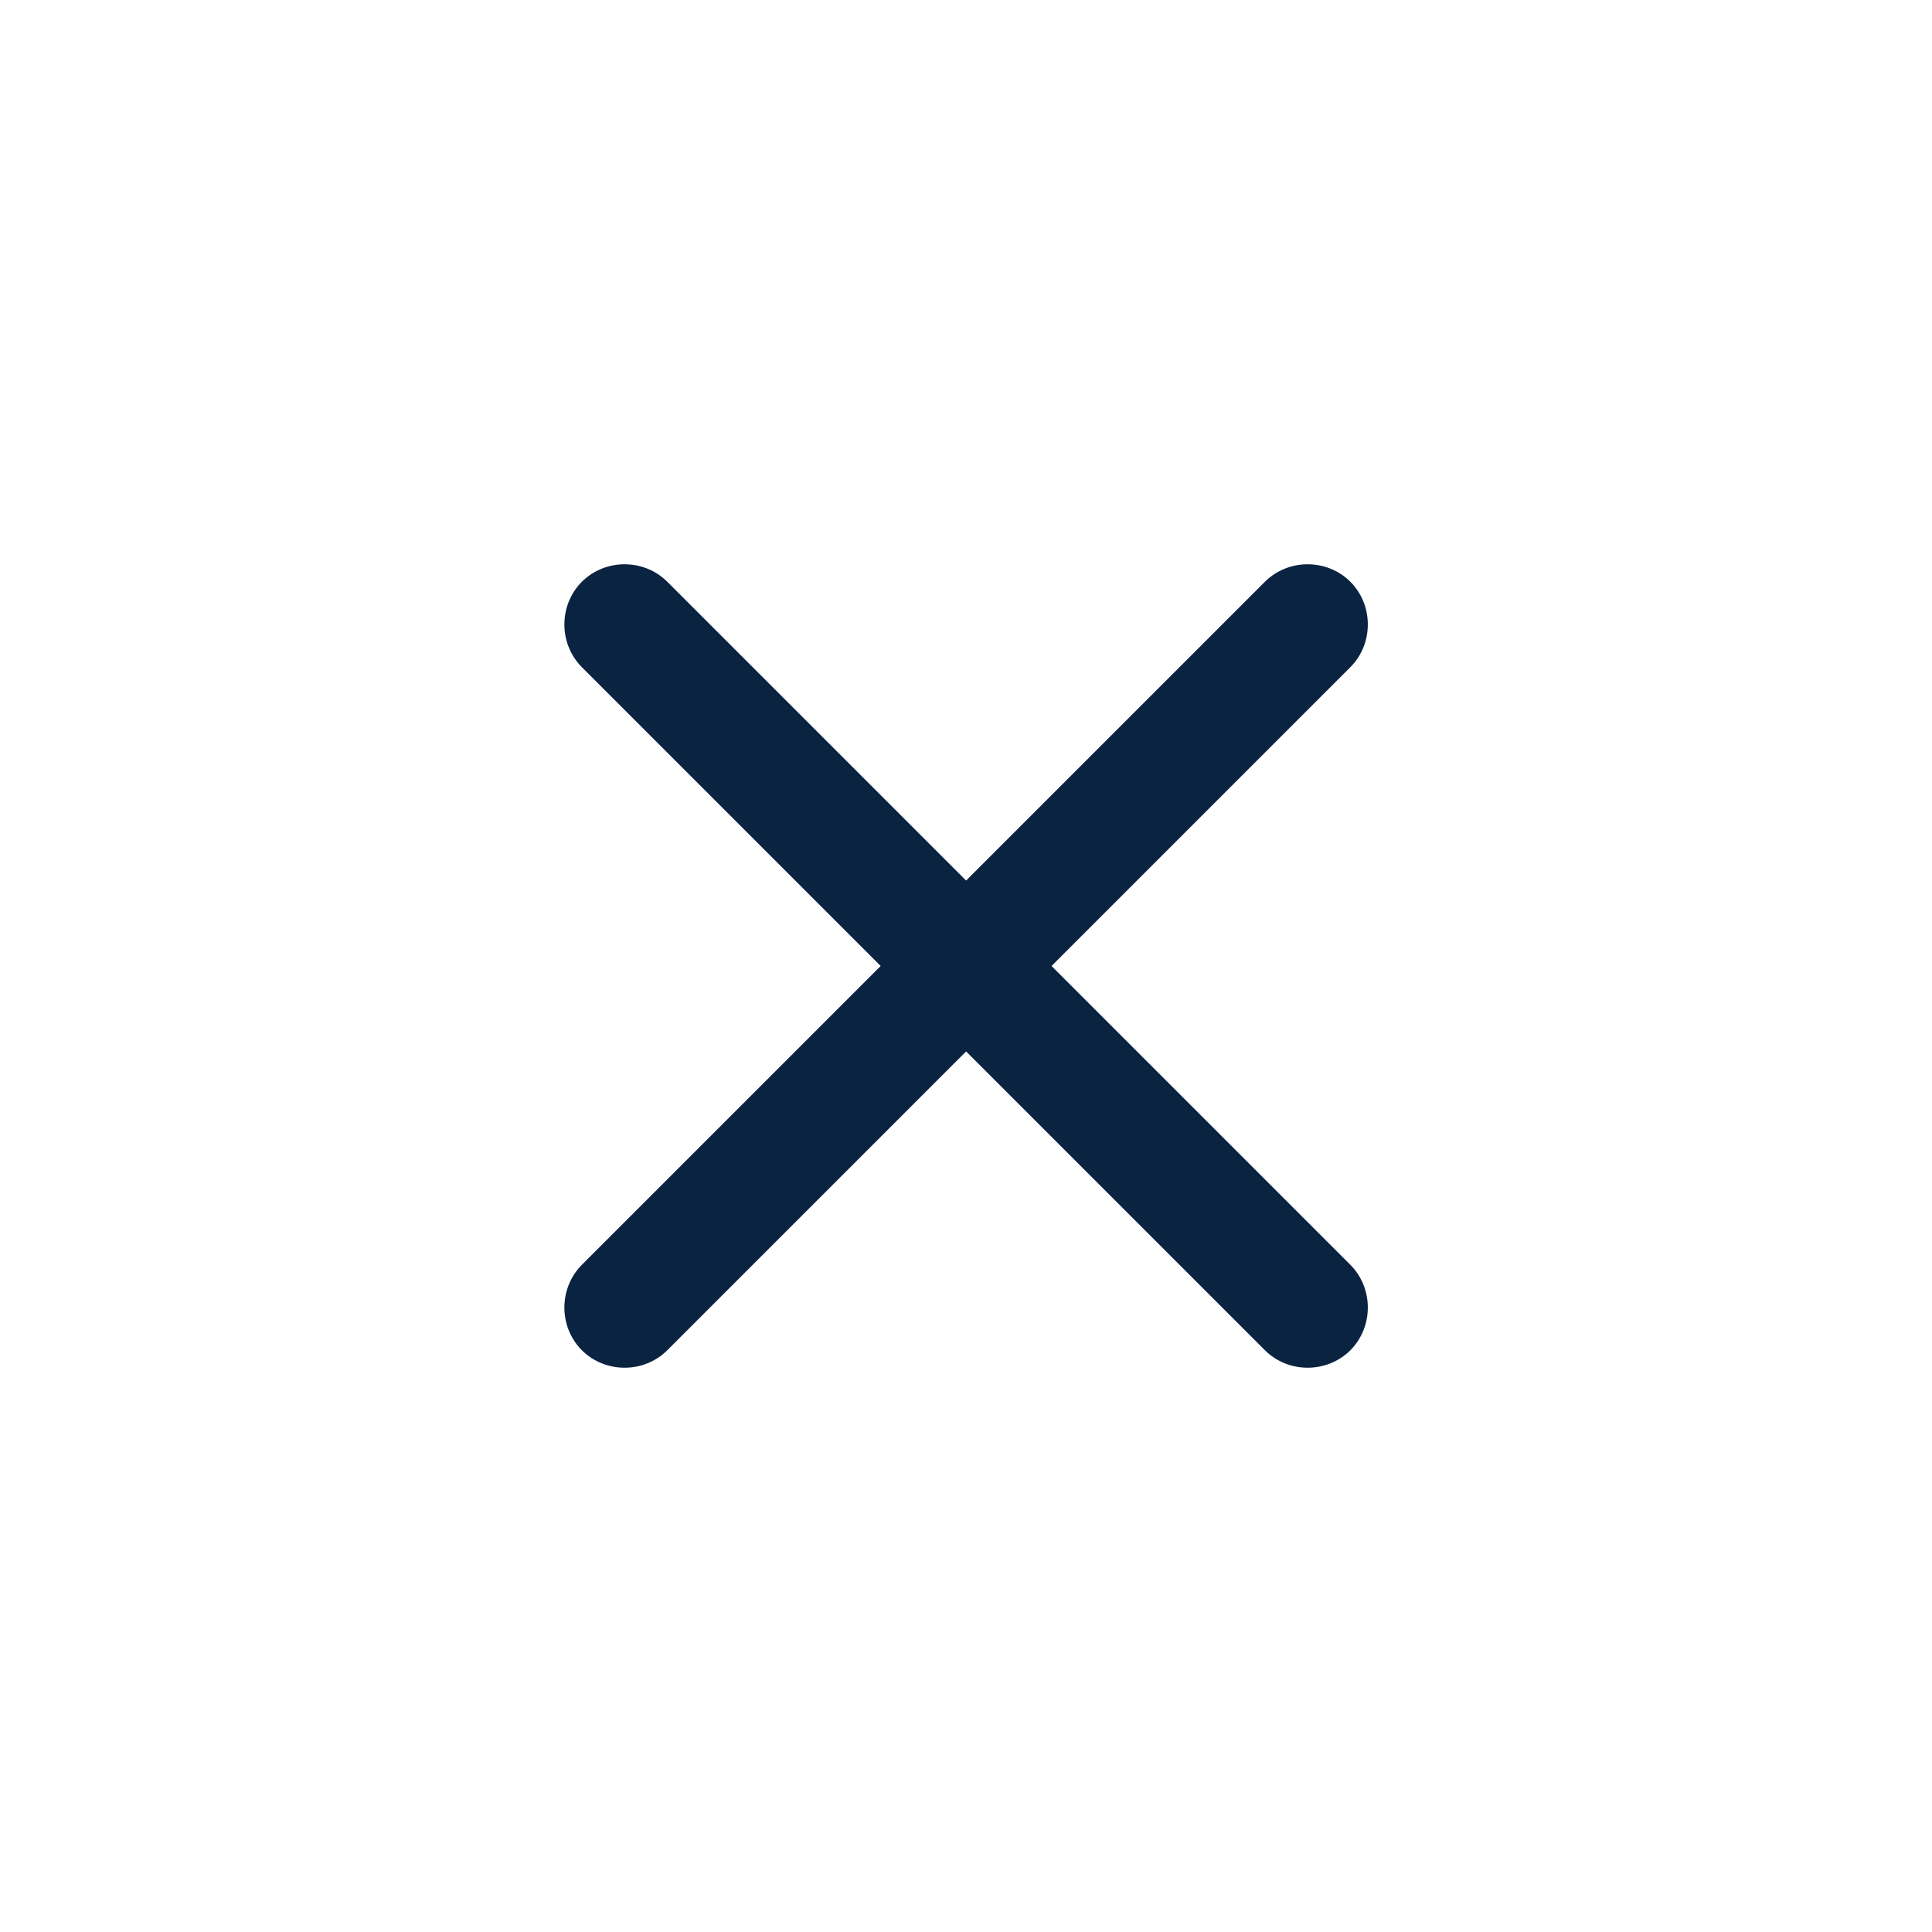 <svg width="18" height="18" viewBox="0 0 18 18" fill="none" xmlns="http://www.w3.org/2000/svg">
<path d="M12.581 6.216L6.217 12.58C5.999 12.797 5.639 12.797 5.421 12.58C5.204 12.362 5.204 12.002 5.421 11.784L11.785 5.42C12.003 5.203 12.363 5.203 12.581 5.42C12.798 5.638 12.798 5.998 12.581 6.216Z" fill="#0A2341"/>
<path d="M12.581 12.58C12.363 12.797 12.003 12.797 11.785 12.58L5.421 6.216C5.204 5.998 5.204 5.638 5.421 5.42C5.639 5.203 5.999 5.203 6.217 5.42L12.581 11.784C12.798 12.002 12.798 12.362 12.581 12.58Z" fill="#0A2341"/>
</svg>
